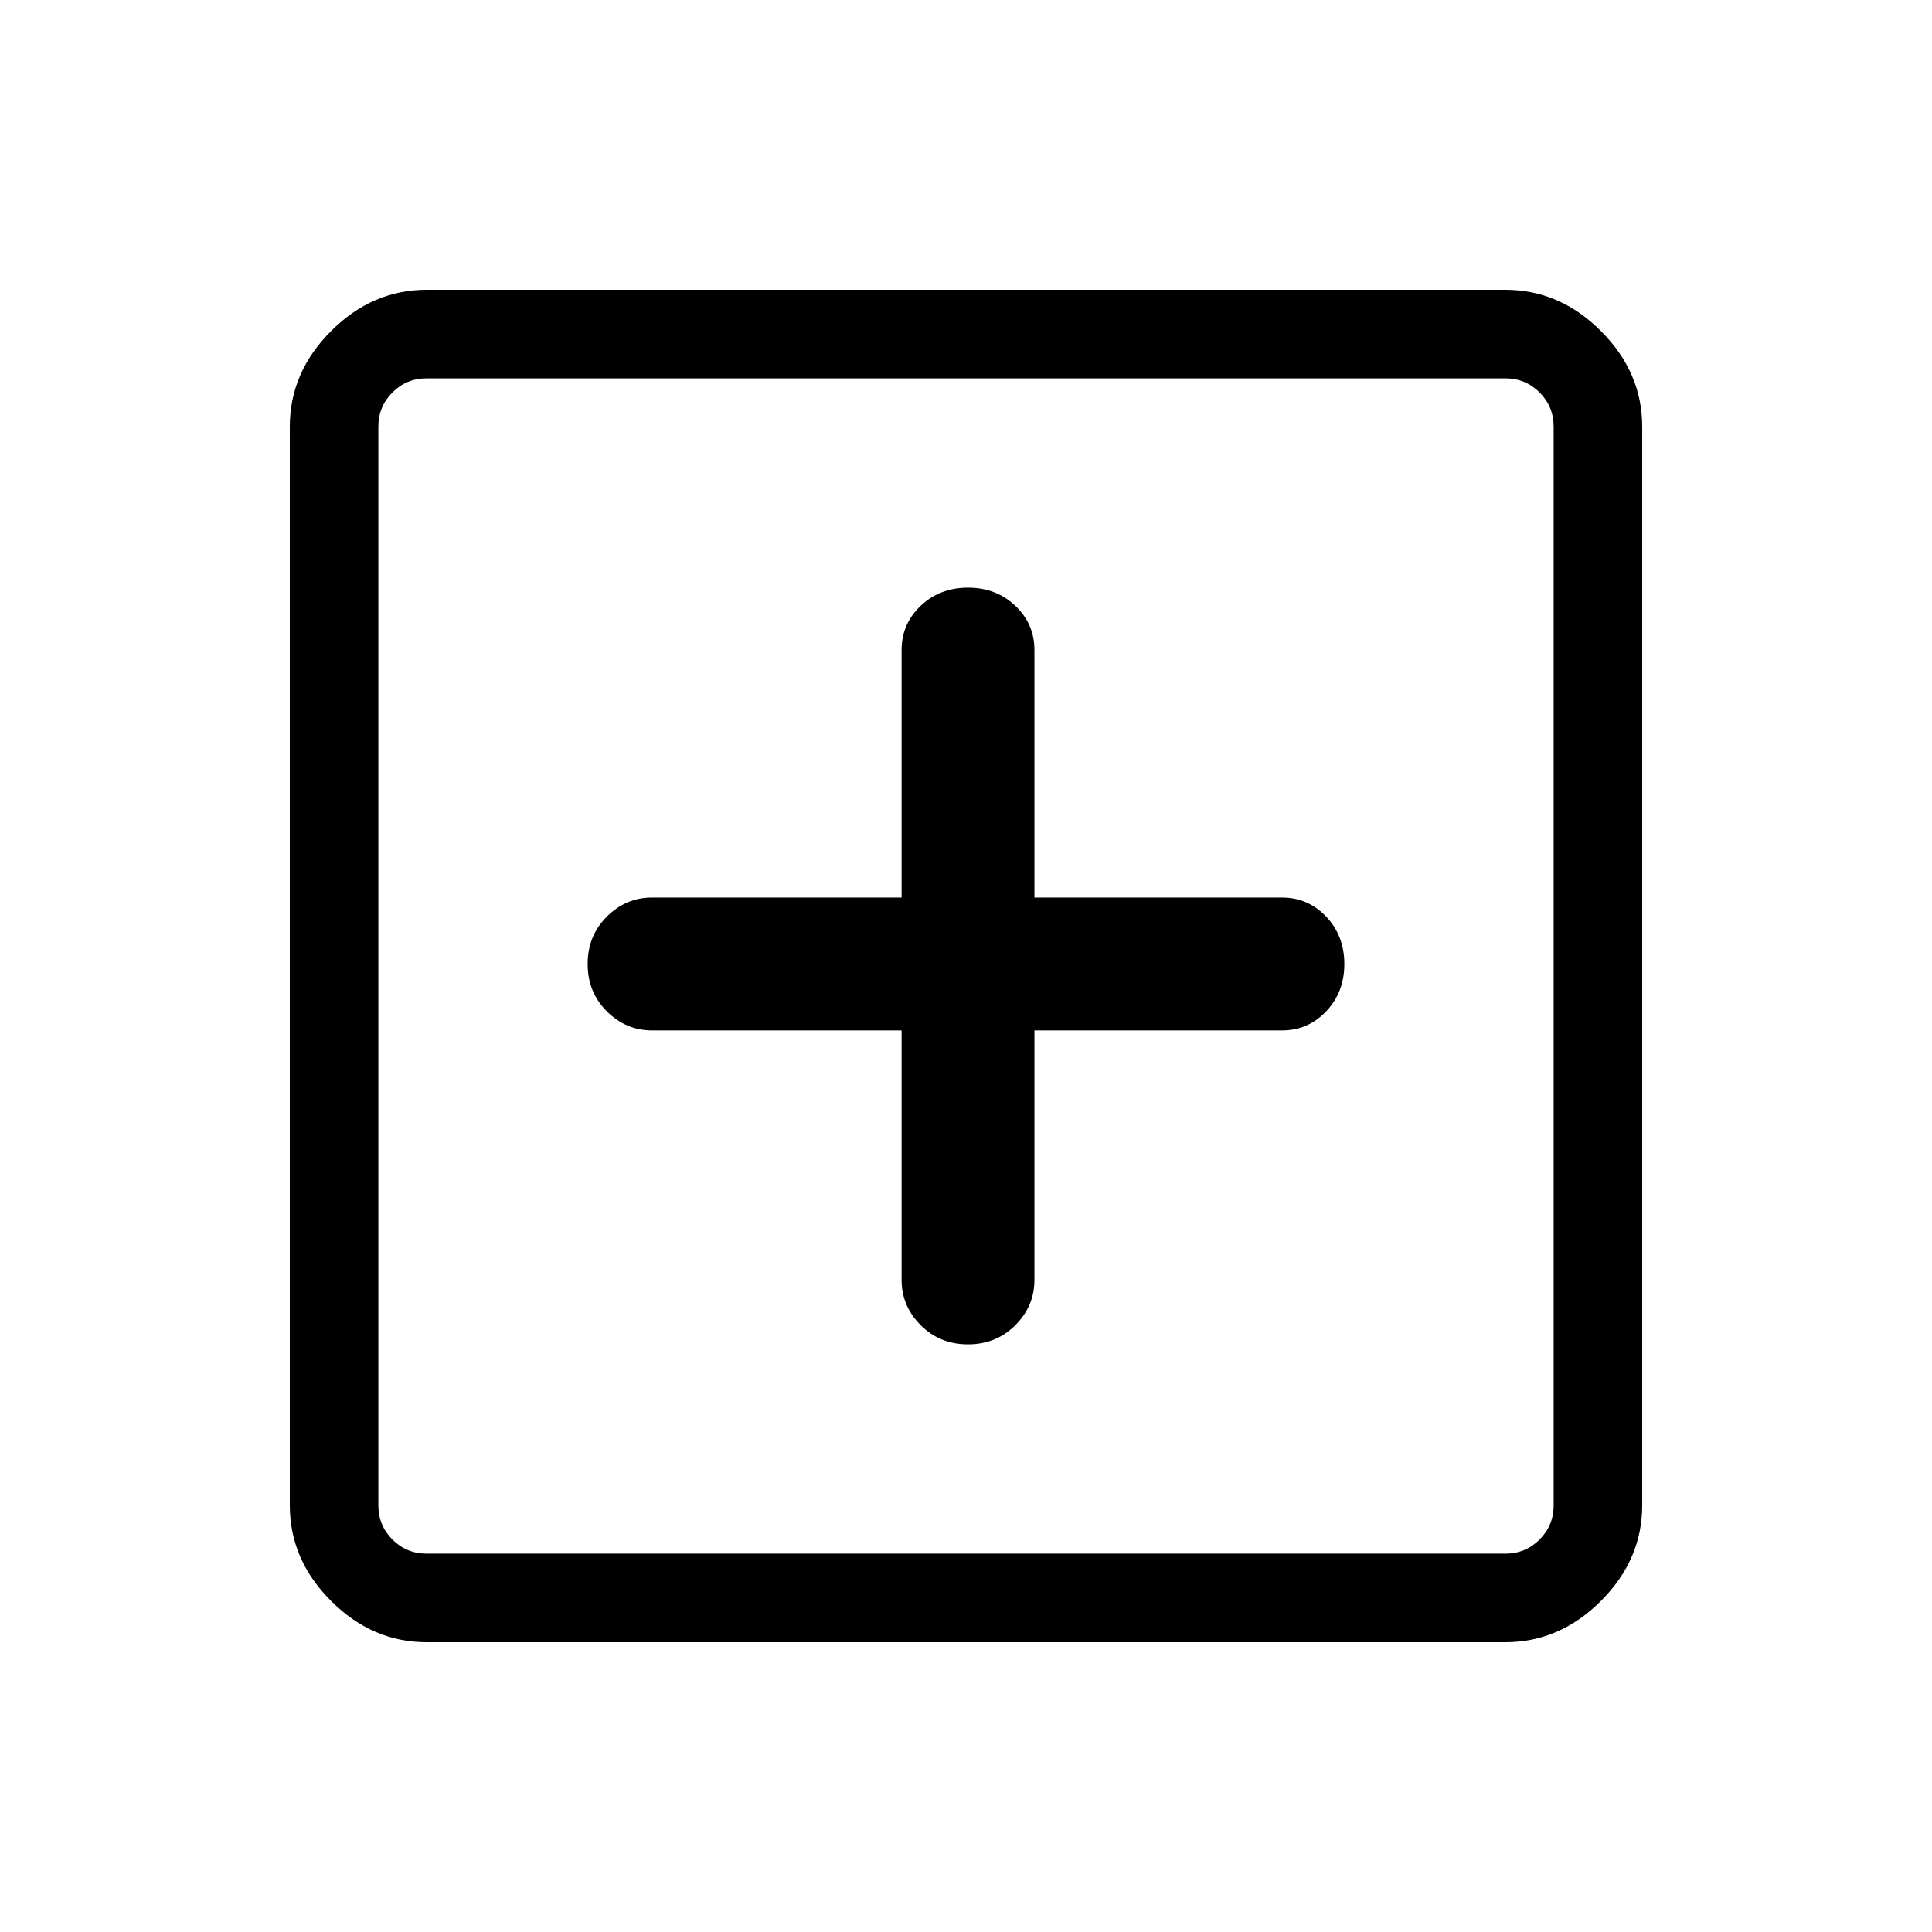 <svg xmlns="http://www.w3.org/2000/svg" height="48" width="48"><path d="M24.05 33.4Q24.75 33.4 25.225 32.925Q25.7 32.45 25.7 31.8V25.6H31.85Q32.5 25.6 32.95 25.125Q33.4 24.65 33.4 23.95Q33.4 23.25 32.95 22.775Q32.5 22.3 31.85 22.3H25.7V16.15Q25.7 15.5 25.225 15.05Q24.75 14.6 24.05 14.6Q23.35 14.6 22.875 15.05Q22.4 15.5 22.4 16.15V22.3H16.2Q15.55 22.3 15.075 22.775Q14.6 23.25 14.6 23.95Q14.6 24.65 15.075 25.125Q15.55 25.6 16.2 25.6H22.4V31.8Q22.4 32.45 22.875 32.925Q23.35 33.4 24.05 33.4ZM10.6 40.8Q9.25 40.8 8.225 39.775Q7.2 38.75 7.2 37.4V10.6Q7.2 9.25 8.225 8.225Q9.25 7.2 10.6 7.2H37.4Q38.75 7.2 39.775 8.225Q40.8 9.25 40.8 10.6V37.4Q40.8 38.75 39.775 39.775Q38.75 40.8 37.4 40.8ZM10.6 38.6H37.4Q37.9 38.6 38.25 38.25Q38.6 37.9 38.6 37.4V10.6Q38.6 10.1 38.25 9.75Q37.9 9.4 37.4 9.4H10.6Q10.1 9.4 9.75 9.75Q9.4 10.1 9.4 10.6V37.4Q9.4 37.9 9.75 38.25Q10.1 38.6 10.6 38.6ZM9.4 38.6Q9.4 38.6 9.4 38.25Q9.4 37.9 9.4 37.4V10.6Q9.4 10.1 9.4 9.75Q9.4 9.4 9.4 9.4Q9.4 9.4 9.4 9.75Q9.4 10.1 9.4 10.6V37.4Q9.4 37.9 9.4 38.25Q9.4 38.6 9.4 38.6Z"/></svg>